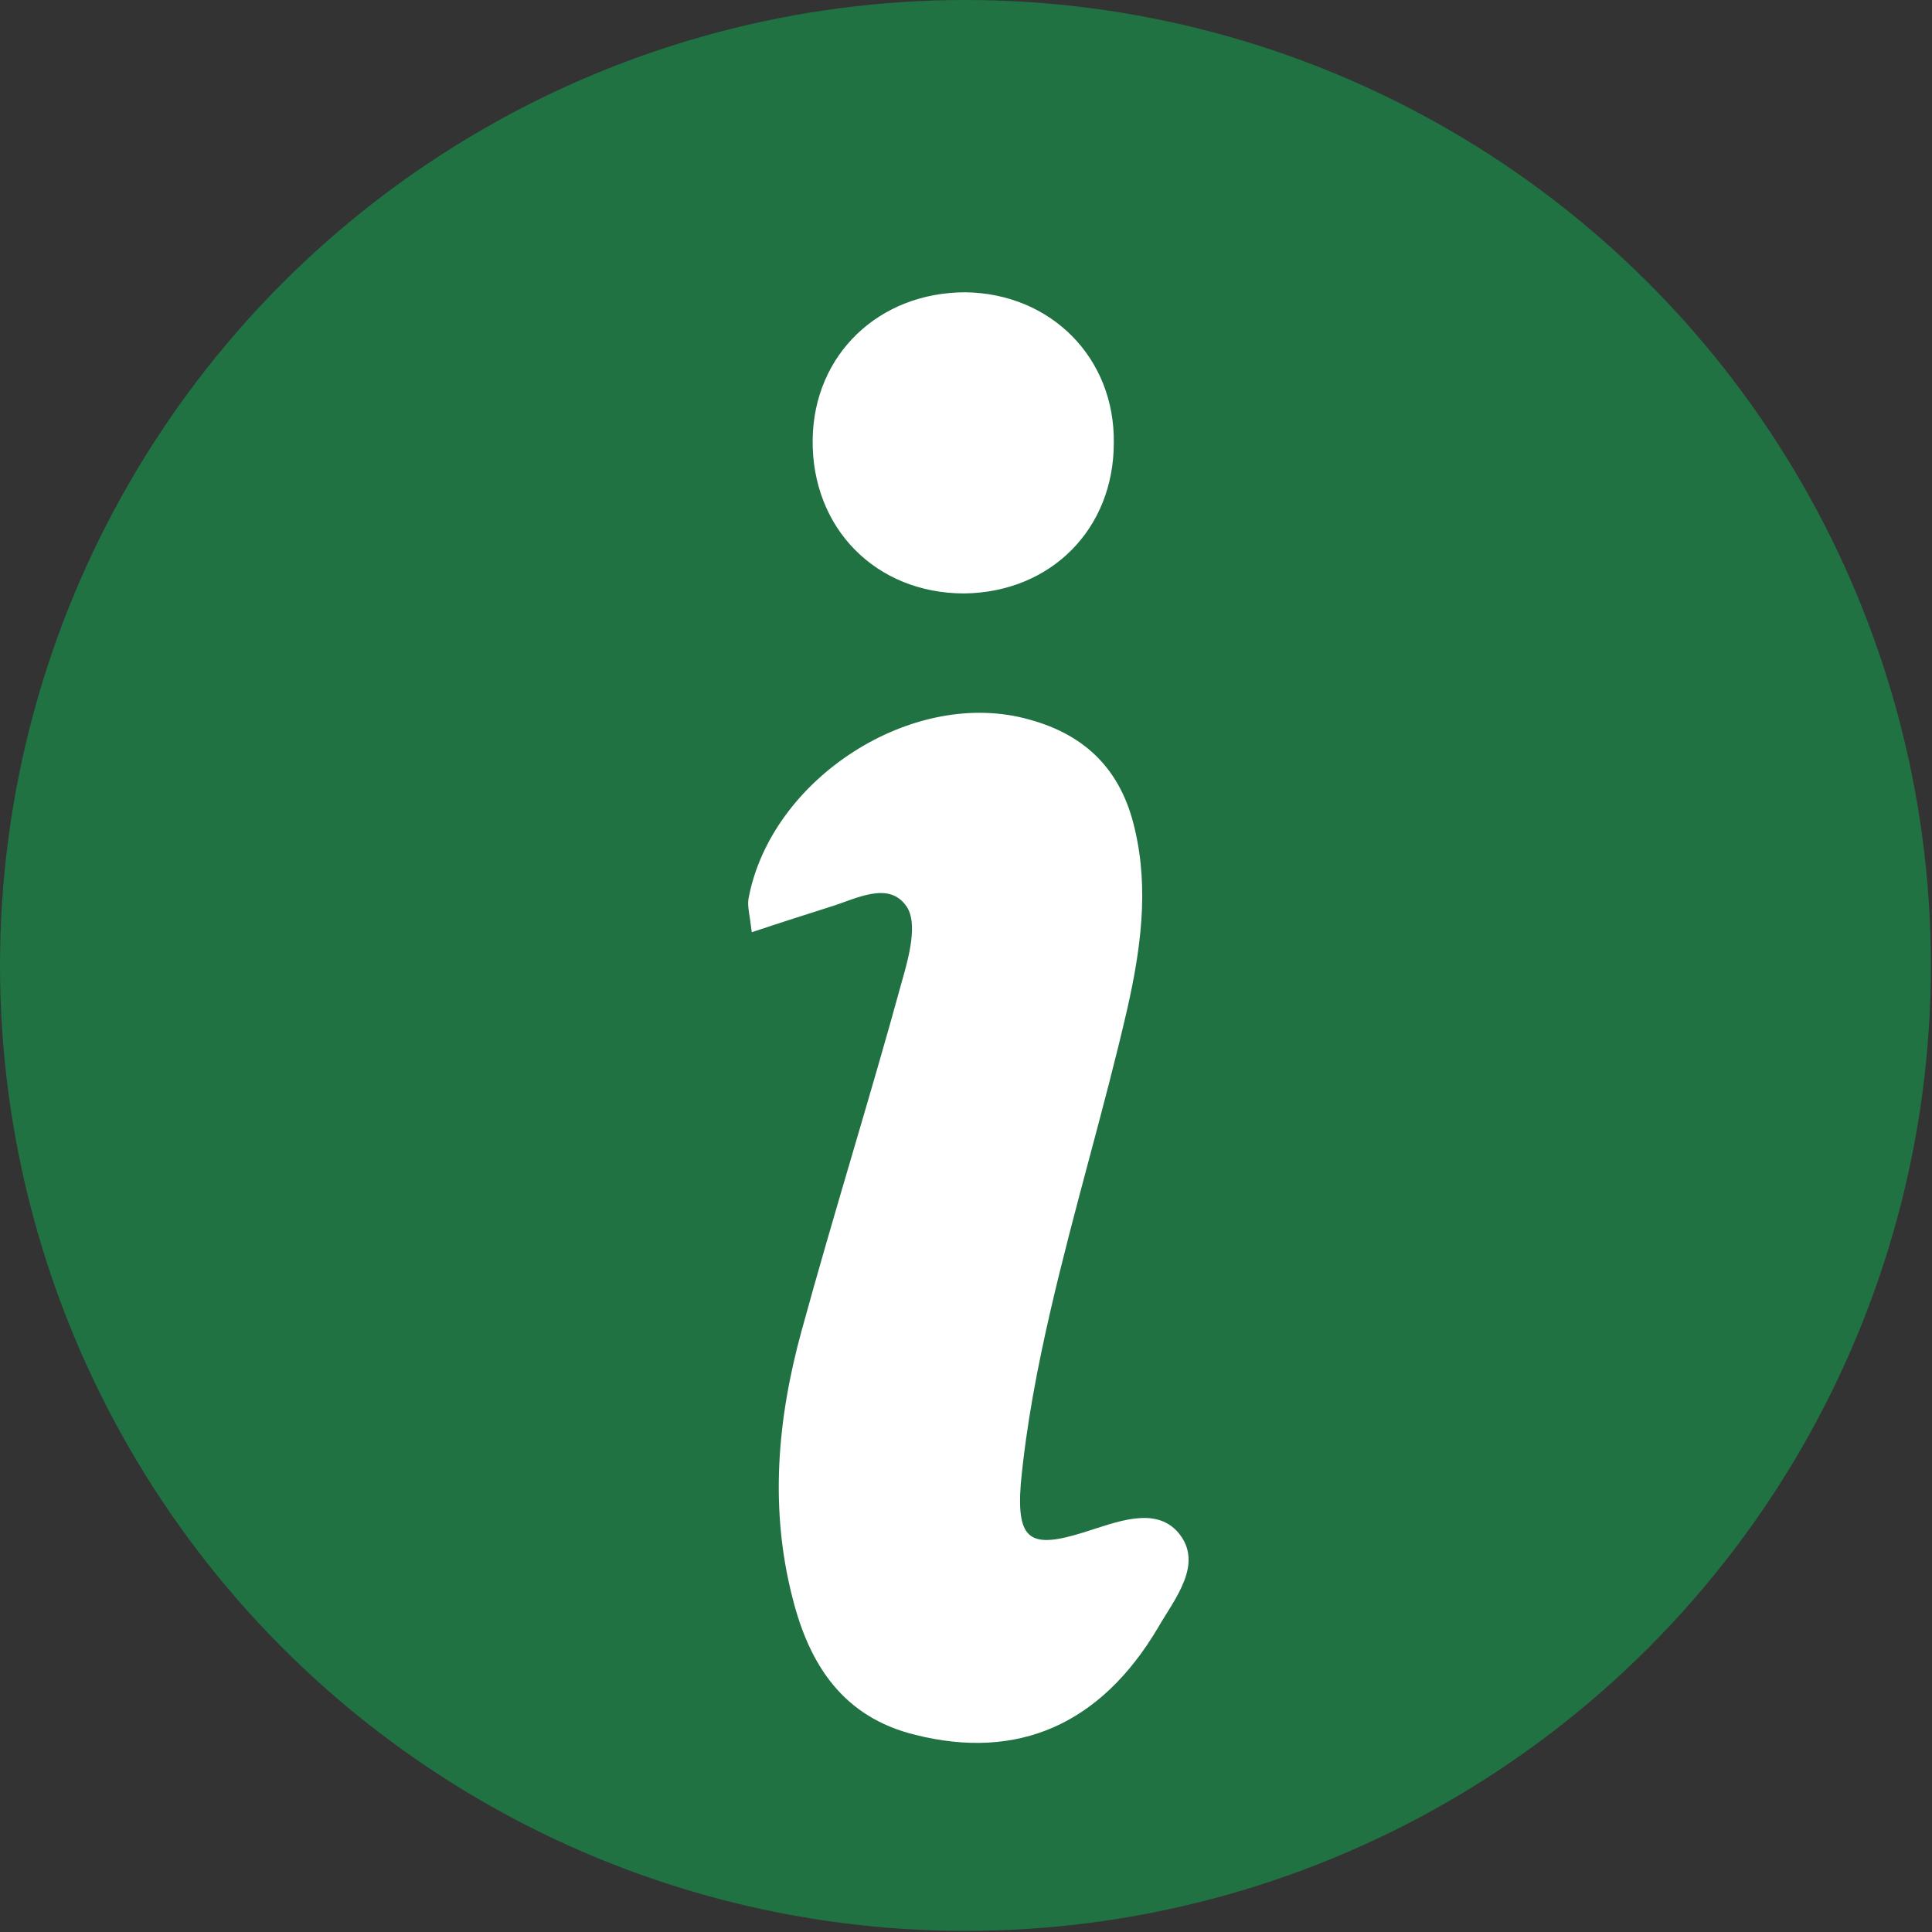 <?xml version="1.0" encoding="utf-8"?>
<!-- Generator: Adobe Illustrator 22.1.0, SVG Export Plug-In . SVG Version: 6.00 Build 0)  -->
<svg version="1.1" xmlns="http://www.w3.org/2000/svg" xmlns:xlink="http://www.w3.org/1999/xlink" x="0px" y="0px"
	 viewBox="0 0 174.5 174.5" style="enable-background:new 0 0 174.5 174.5;" xml:space="preserve">
<rect x="0" y="0" width="174.5" height="174.5" fill="#333333" stroke="none"/>
<style type="text/css">
	.st0{fill:#207243;}
	.st1{fill:#FFFFFF;}
</style>
<g id="Layer_3">
	<circle class="st0" cx="87.2" cy="87.2" r="87.2"/>
</g>
<g id="Layer_1">
	<g>
		<path class="st1" d="M67.9,84.2c-0.2-1.7-0.4-2.3-0.3-3C69.6,70.3,82.5,62,93,65c5.1,1.4,8.3,4.6,9.5,9.9c1.3,5.5,0.5,11-0.7,16.3
			c-2.1,9.1-4.8,18-6.9,27.1c-1.2,5.2-2.2,10.4-2.7,15.7c-0.4,5.2,0.9,5.9,5.7,4.4c2.9-0.9,6.4-2.4,8.5,0c2.4,2.8-0.3,6-1.8,8.6
			c-5.2,8.8-12.7,12-21.9,9.7c-6.6-1.6-9.6-6.4-11.1-12.3c-2.1-8.1-1.4-16.2,0.8-24.2c2.9-10.6,6.2-21.1,9.1-31.7
			c0.6-2.1,1.4-5.1,0.4-6.6c-1.6-2.4-4.6-0.7-6.9,0C72.8,82.6,70.6,83.3,67.9,84.2z"/>
		<path class="st1" d="M87.2,26.4c7.7,0.1,13.5,5.9,13.4,13.6c0,7.8-5.7,13.5-13.5,13.6c-8,0-13.8-5.9-13.7-13.9
			C73.5,32,79.4,26.4,87.2,26.4z"/>
	</g>
</g>
</svg>
